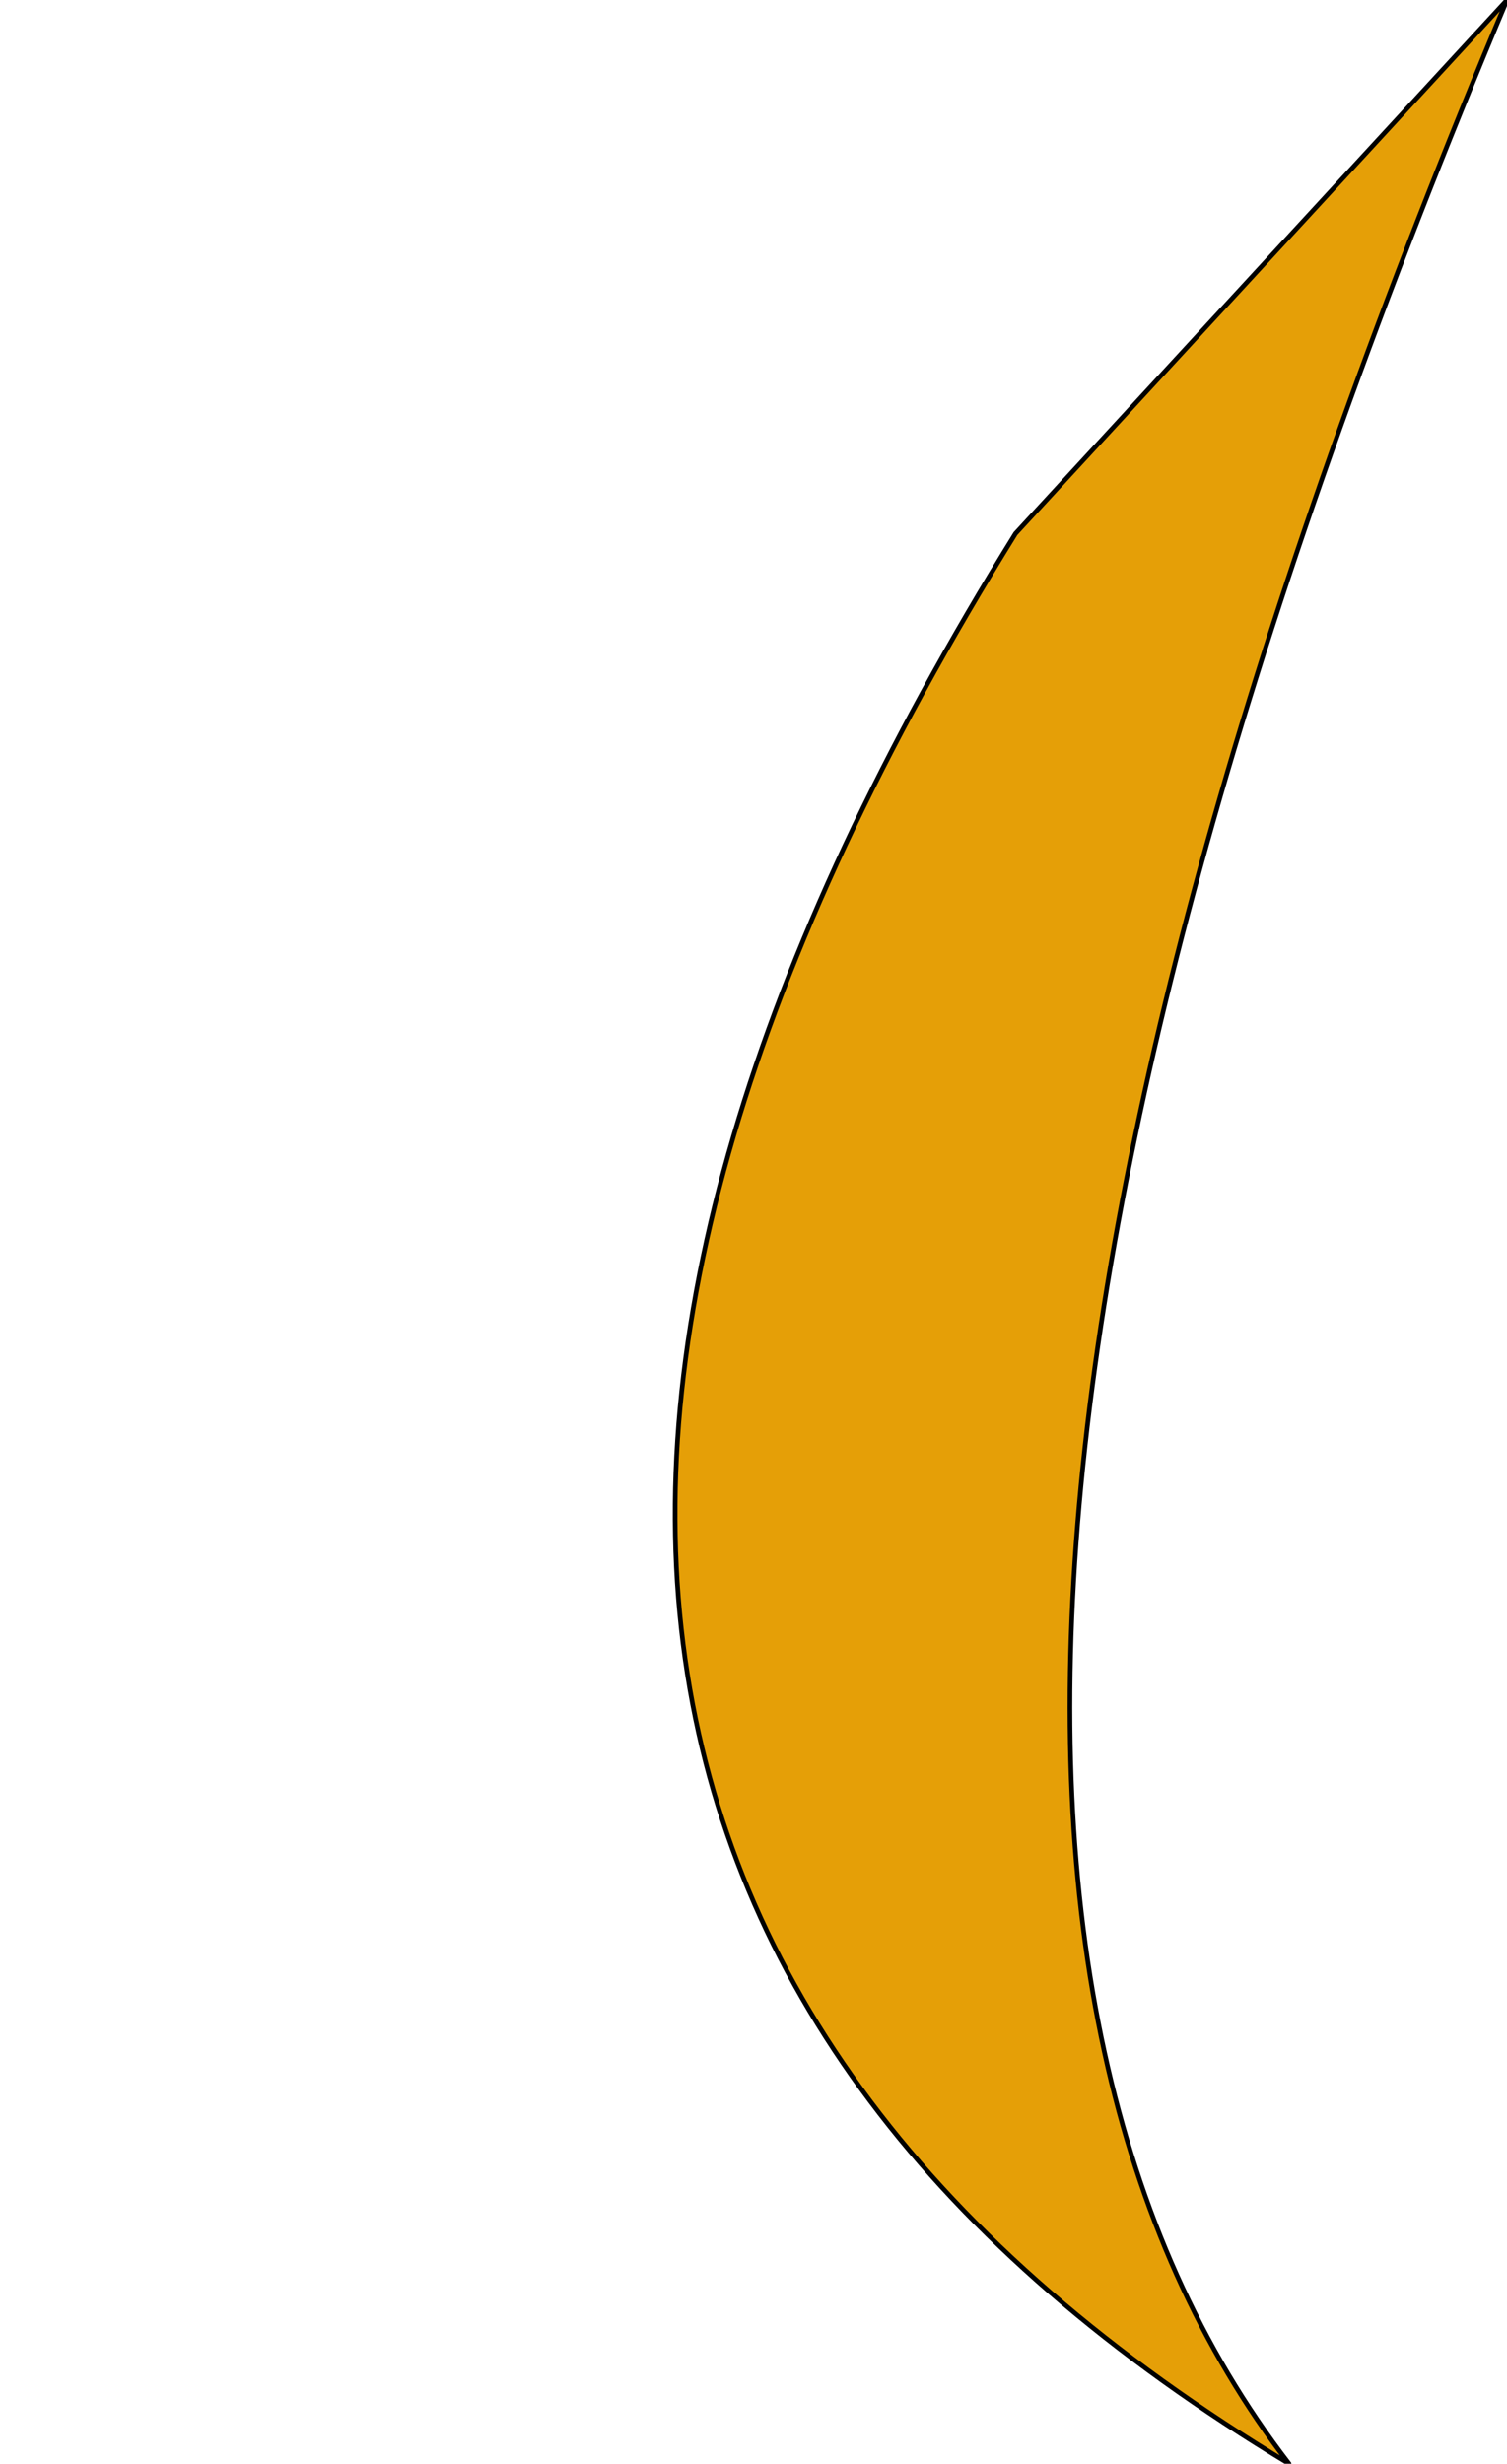 <?xml version="1.0" encoding="UTF-8" standalone="no"?>
<svg xmlns:xlink="http://www.w3.org/1999/xlink" height="26.55px" width="16.25px" xmlns="http://www.w3.org/2000/svg">
  <g transform="matrix(1.0, 0.0, 0.0, 1.0, 12.9, 5.05)">
    <path d="M3.35 -5.05 Q-4.7 14.1 1.0 21.5 -10.55 14.55 -1.95 0.7 L3.35 -5.05" fill="#e59f07" fill-rule="evenodd" stroke="none">
      <animate attributeName="fill" dur="2s" repeatCount="indefinite" values="#e59f07;#e59f08"/>
      <animate attributeName="fill-opacity" dur="2s" repeatCount="indefinite" values="1.0;1.0"/>
      <animate attributeName="d" dur="2s" repeatCount="indefinite" values="M3.35 -5.05 Q-4.7 14.1 1.0 21.5 -10.55 14.55 -1.95 0.7 L3.35 -5.05;M3.35 -5.05 Q-3.7 11.75 -12.9 19.75 -11.4 15.95 -1.95 0.7 L3.35 -5.05"/>
    </path>
    <path d="M3.35 -5.05 L-1.95 0.7 Q-10.55 14.55 1.0 21.5 -4.7 14.1 3.35 -5.05 L-1.95 0.7 Q-10.55 14.55 1.0 21.5 -4.7 14.1 3.35 -5.05" fill="none" stroke="#000000" stroke-linecap="round" stroke-linejoin="round" stroke-width="0.05">
      <animate attributeName="stroke" dur="2s" repeatCount="indefinite" values="#000000;#000001"/>
      <animate attributeName="stroke-width" dur="2s" repeatCount="indefinite" values="0.05;0.05"/>
      <animate attributeName="fill-opacity" dur="2s" repeatCount="indefinite" values="1.0;1.0"/>
      <animate attributeName="d" dur="2s" repeatCount="indefinite" values="M3.35 -5.05 L-1.95 0.7 Q-10.55 14.55 1.0 21.5 -4.7 14.1 3.35 -5.05 L-1.95 0.7 Q-10.55 14.55 1.0 21.5 -4.7 14.1 3.35 -5.05;M3.35 -5.05 L-1.95 0.7 Q-11.4 15.95 -12.9 19.75 -3.7 11.75 3.35 -5.05 L-1.95 0.7 Q-11.4 15.95 -12.9 19.75 -3.7 11.75 3.35 -5.05"/>
    </path>
  </g>
</svg>
